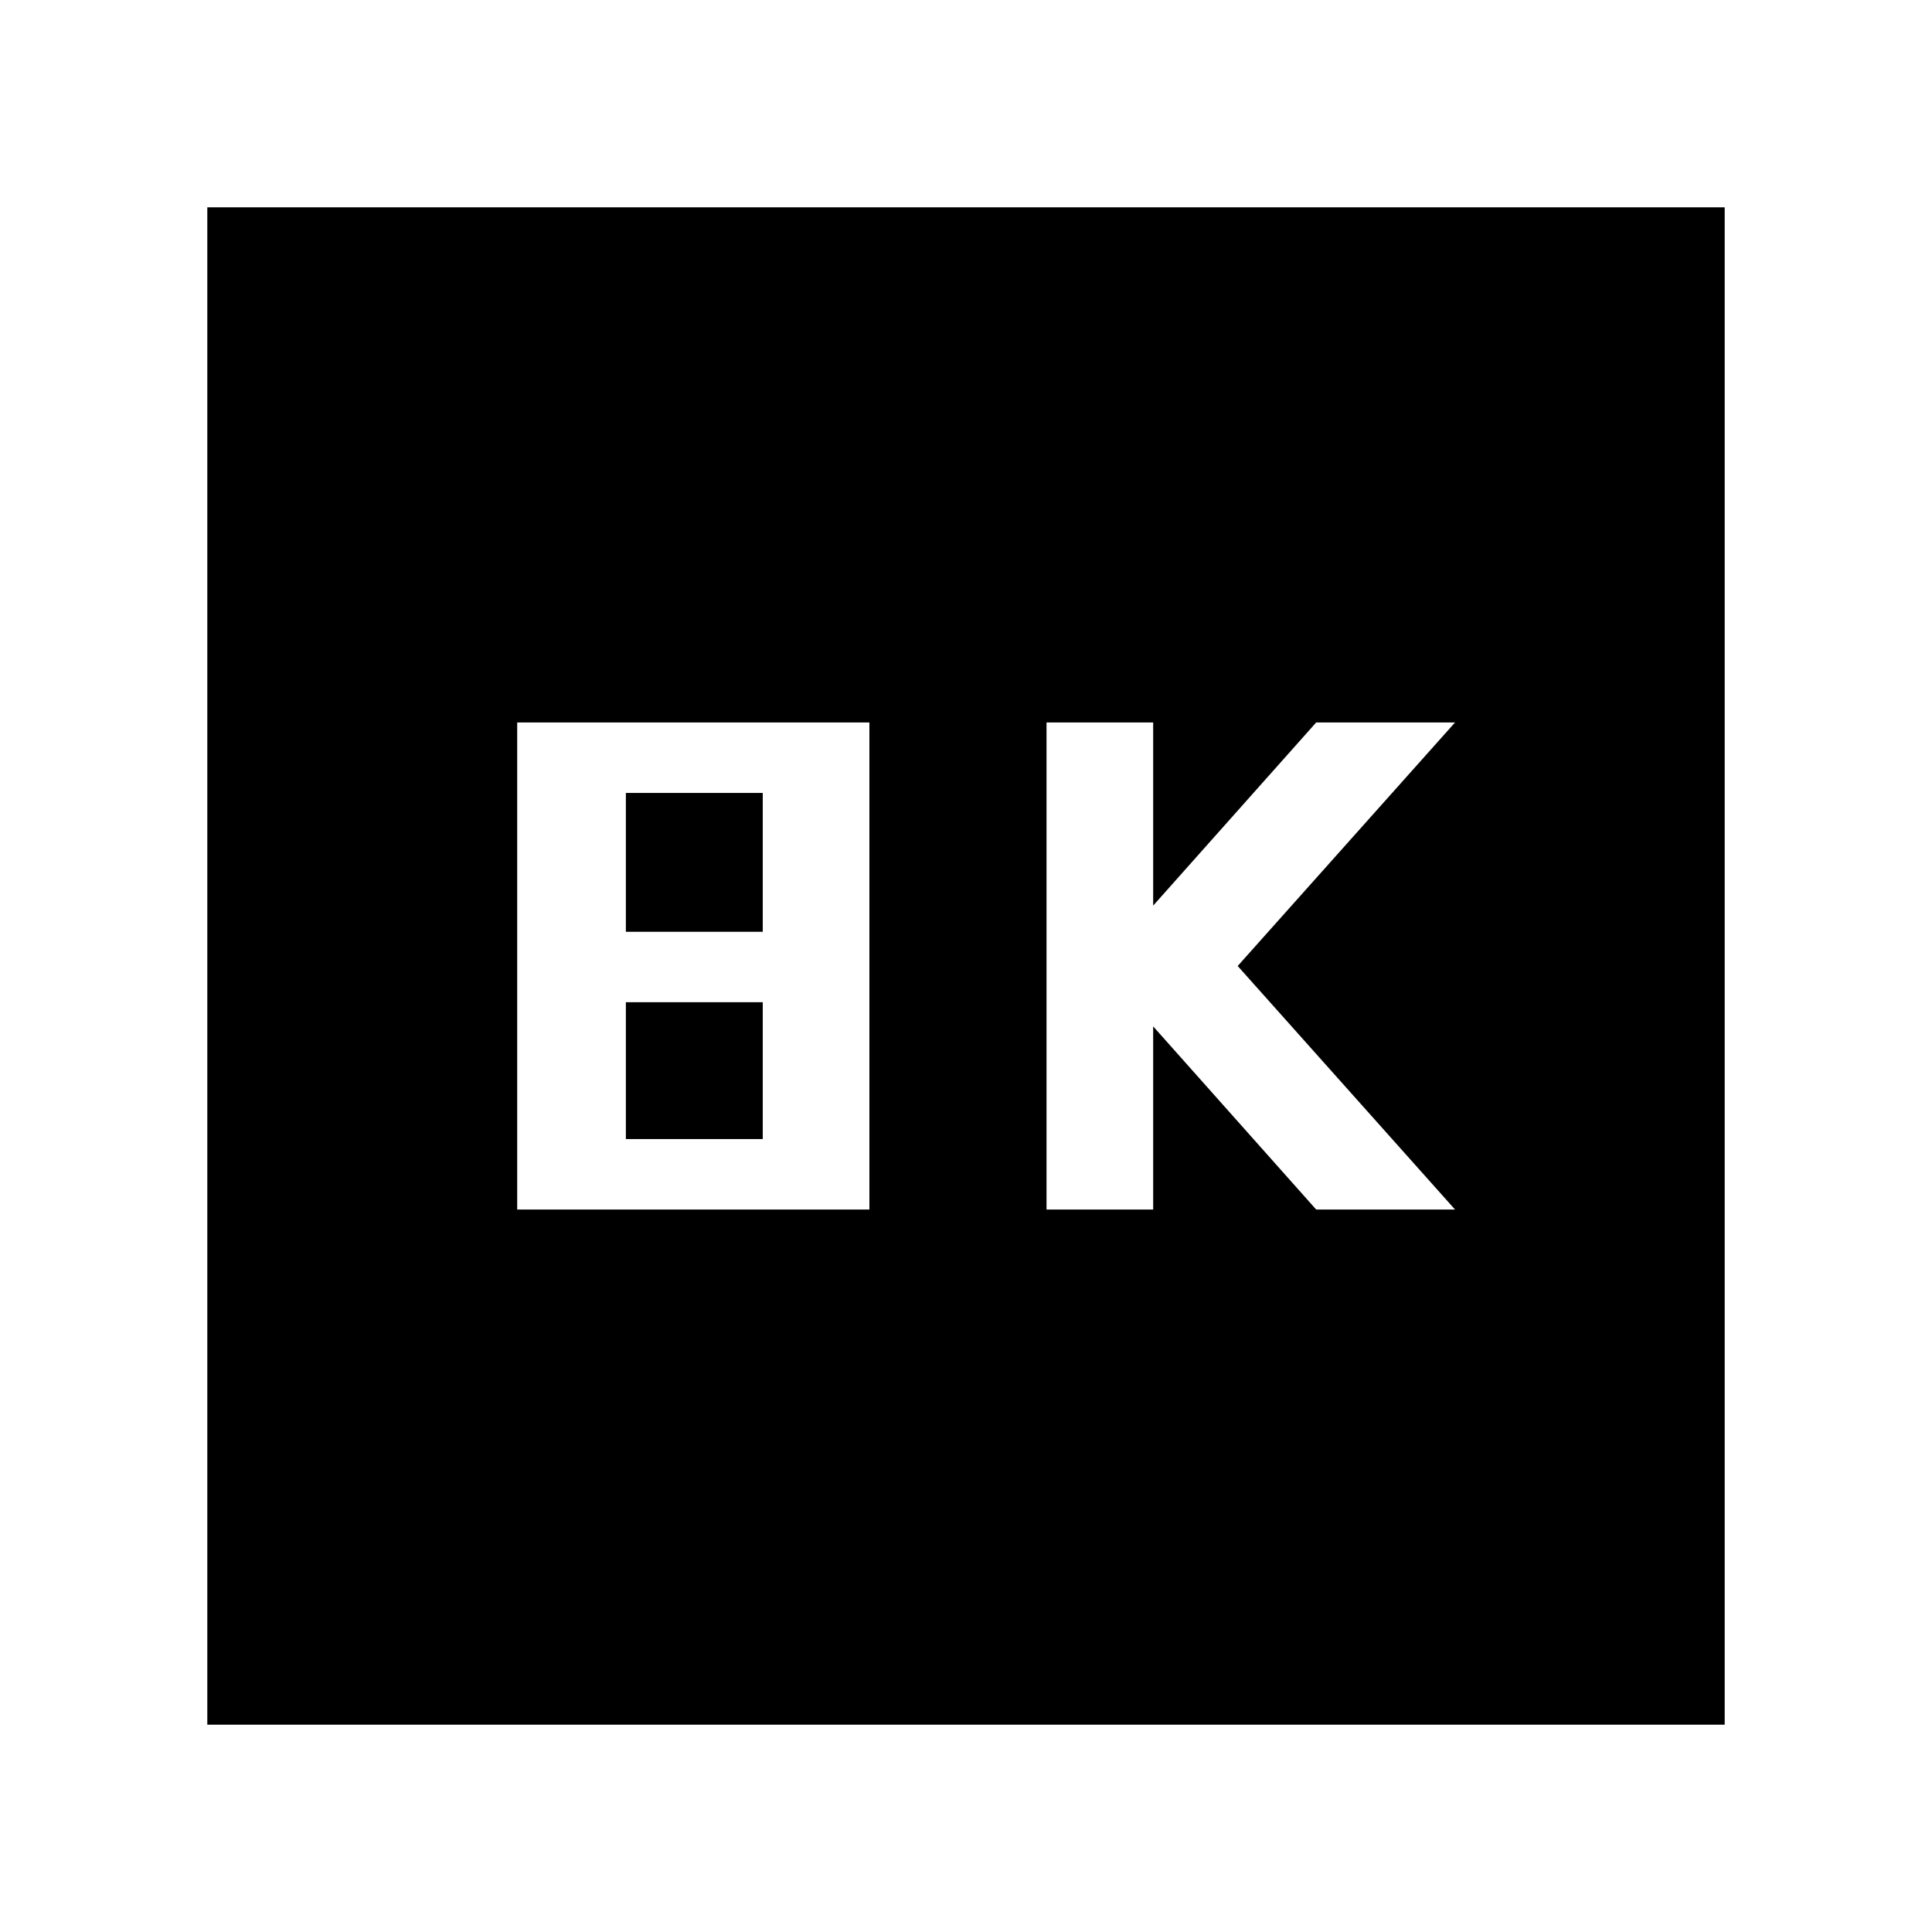 <svg xmlns="http://www.w3.org/2000/svg" height="40" width="40"><path d="M21.667 25.042H23.875V21.25L27.25 25.042H30.125L25.625 20L30.125 14.958H27.25L23.875 18.75V14.958H21.667ZM10.708 25.042H18V14.958H10.708ZM12.958 19.292V16.417H15.792V19.292ZM12.958 23.583V20.75H15.792V23.583ZM4.292 35.708V4.292H35.708V35.708Z"/></svg>